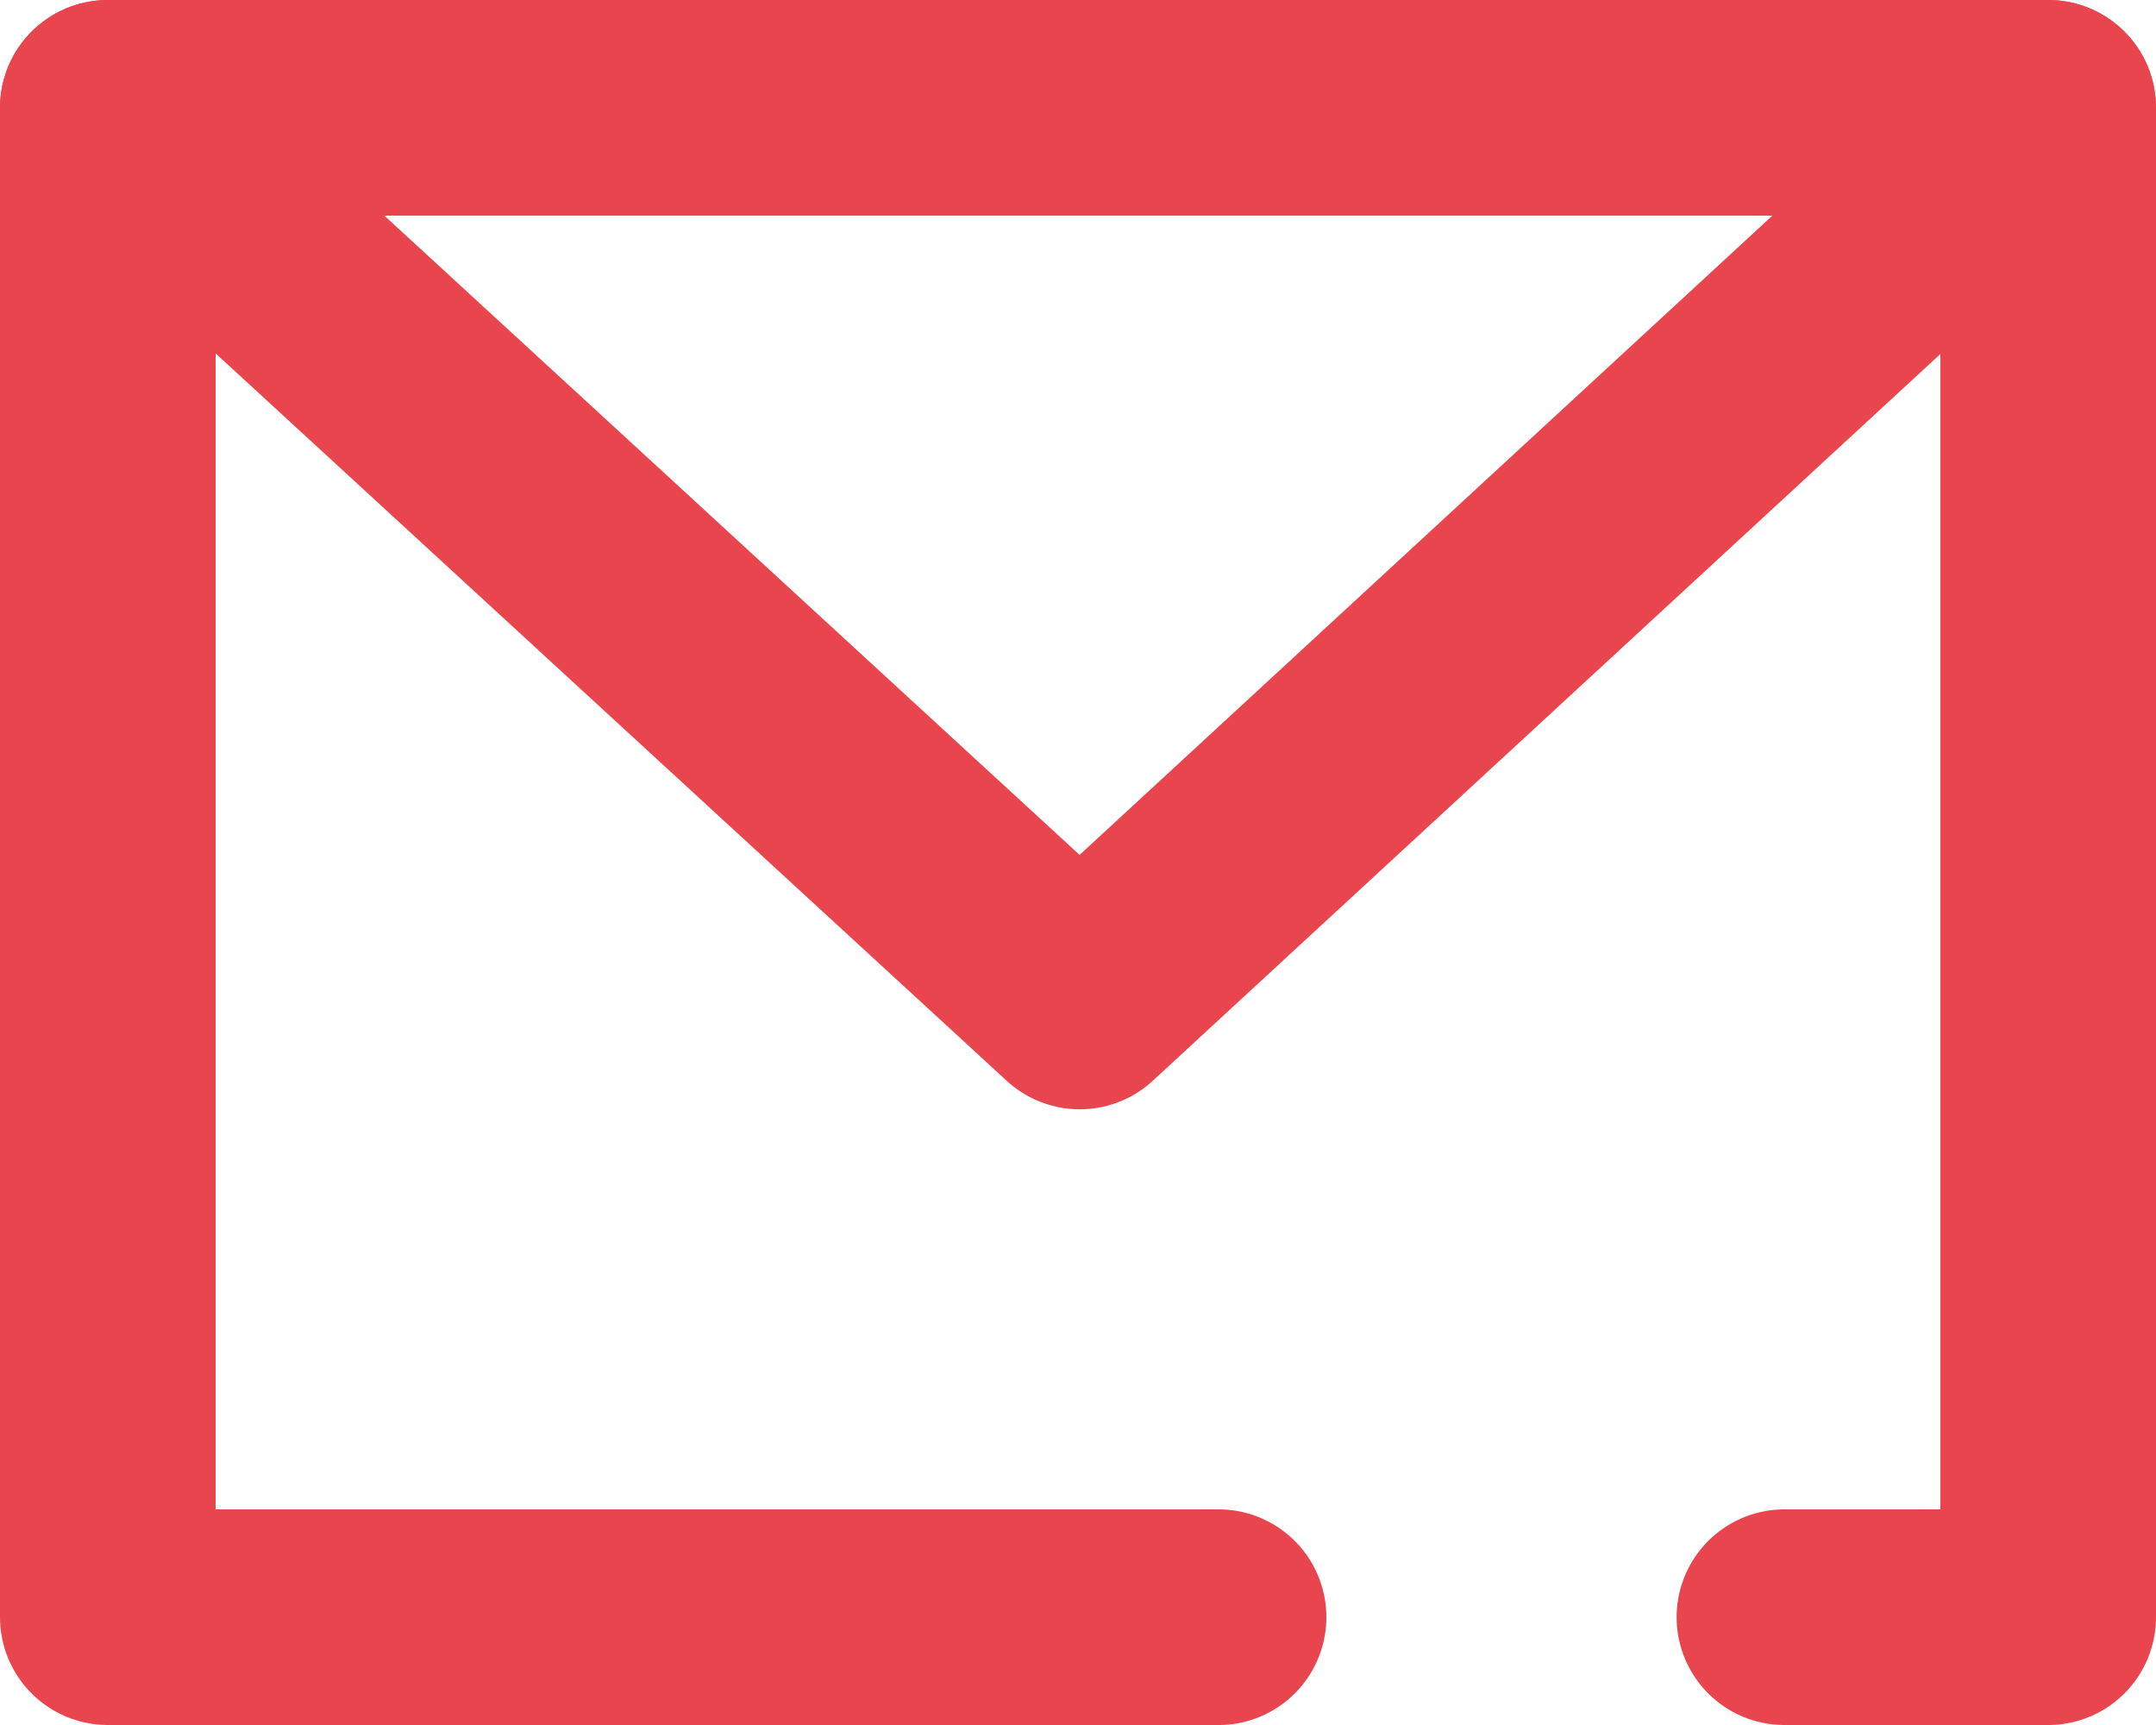<svg width="20" height="16" viewBox="0 0 20 16" fill="none" xmlns="http://www.w3.org/2000/svg">
<path d="M16.553 15H19V1H1V15H11.304" stroke="#E9454F" stroke-width="2" stroke-miterlimit="10" stroke-linecap="round" stroke-linejoin="round"/>
<path d="M1 1L10.016 9.289L19 1" stroke="#E9454F" stroke-width="2" stroke-miterlimit="10" stroke-linecap="round" stroke-linejoin="round"/>
</svg>
